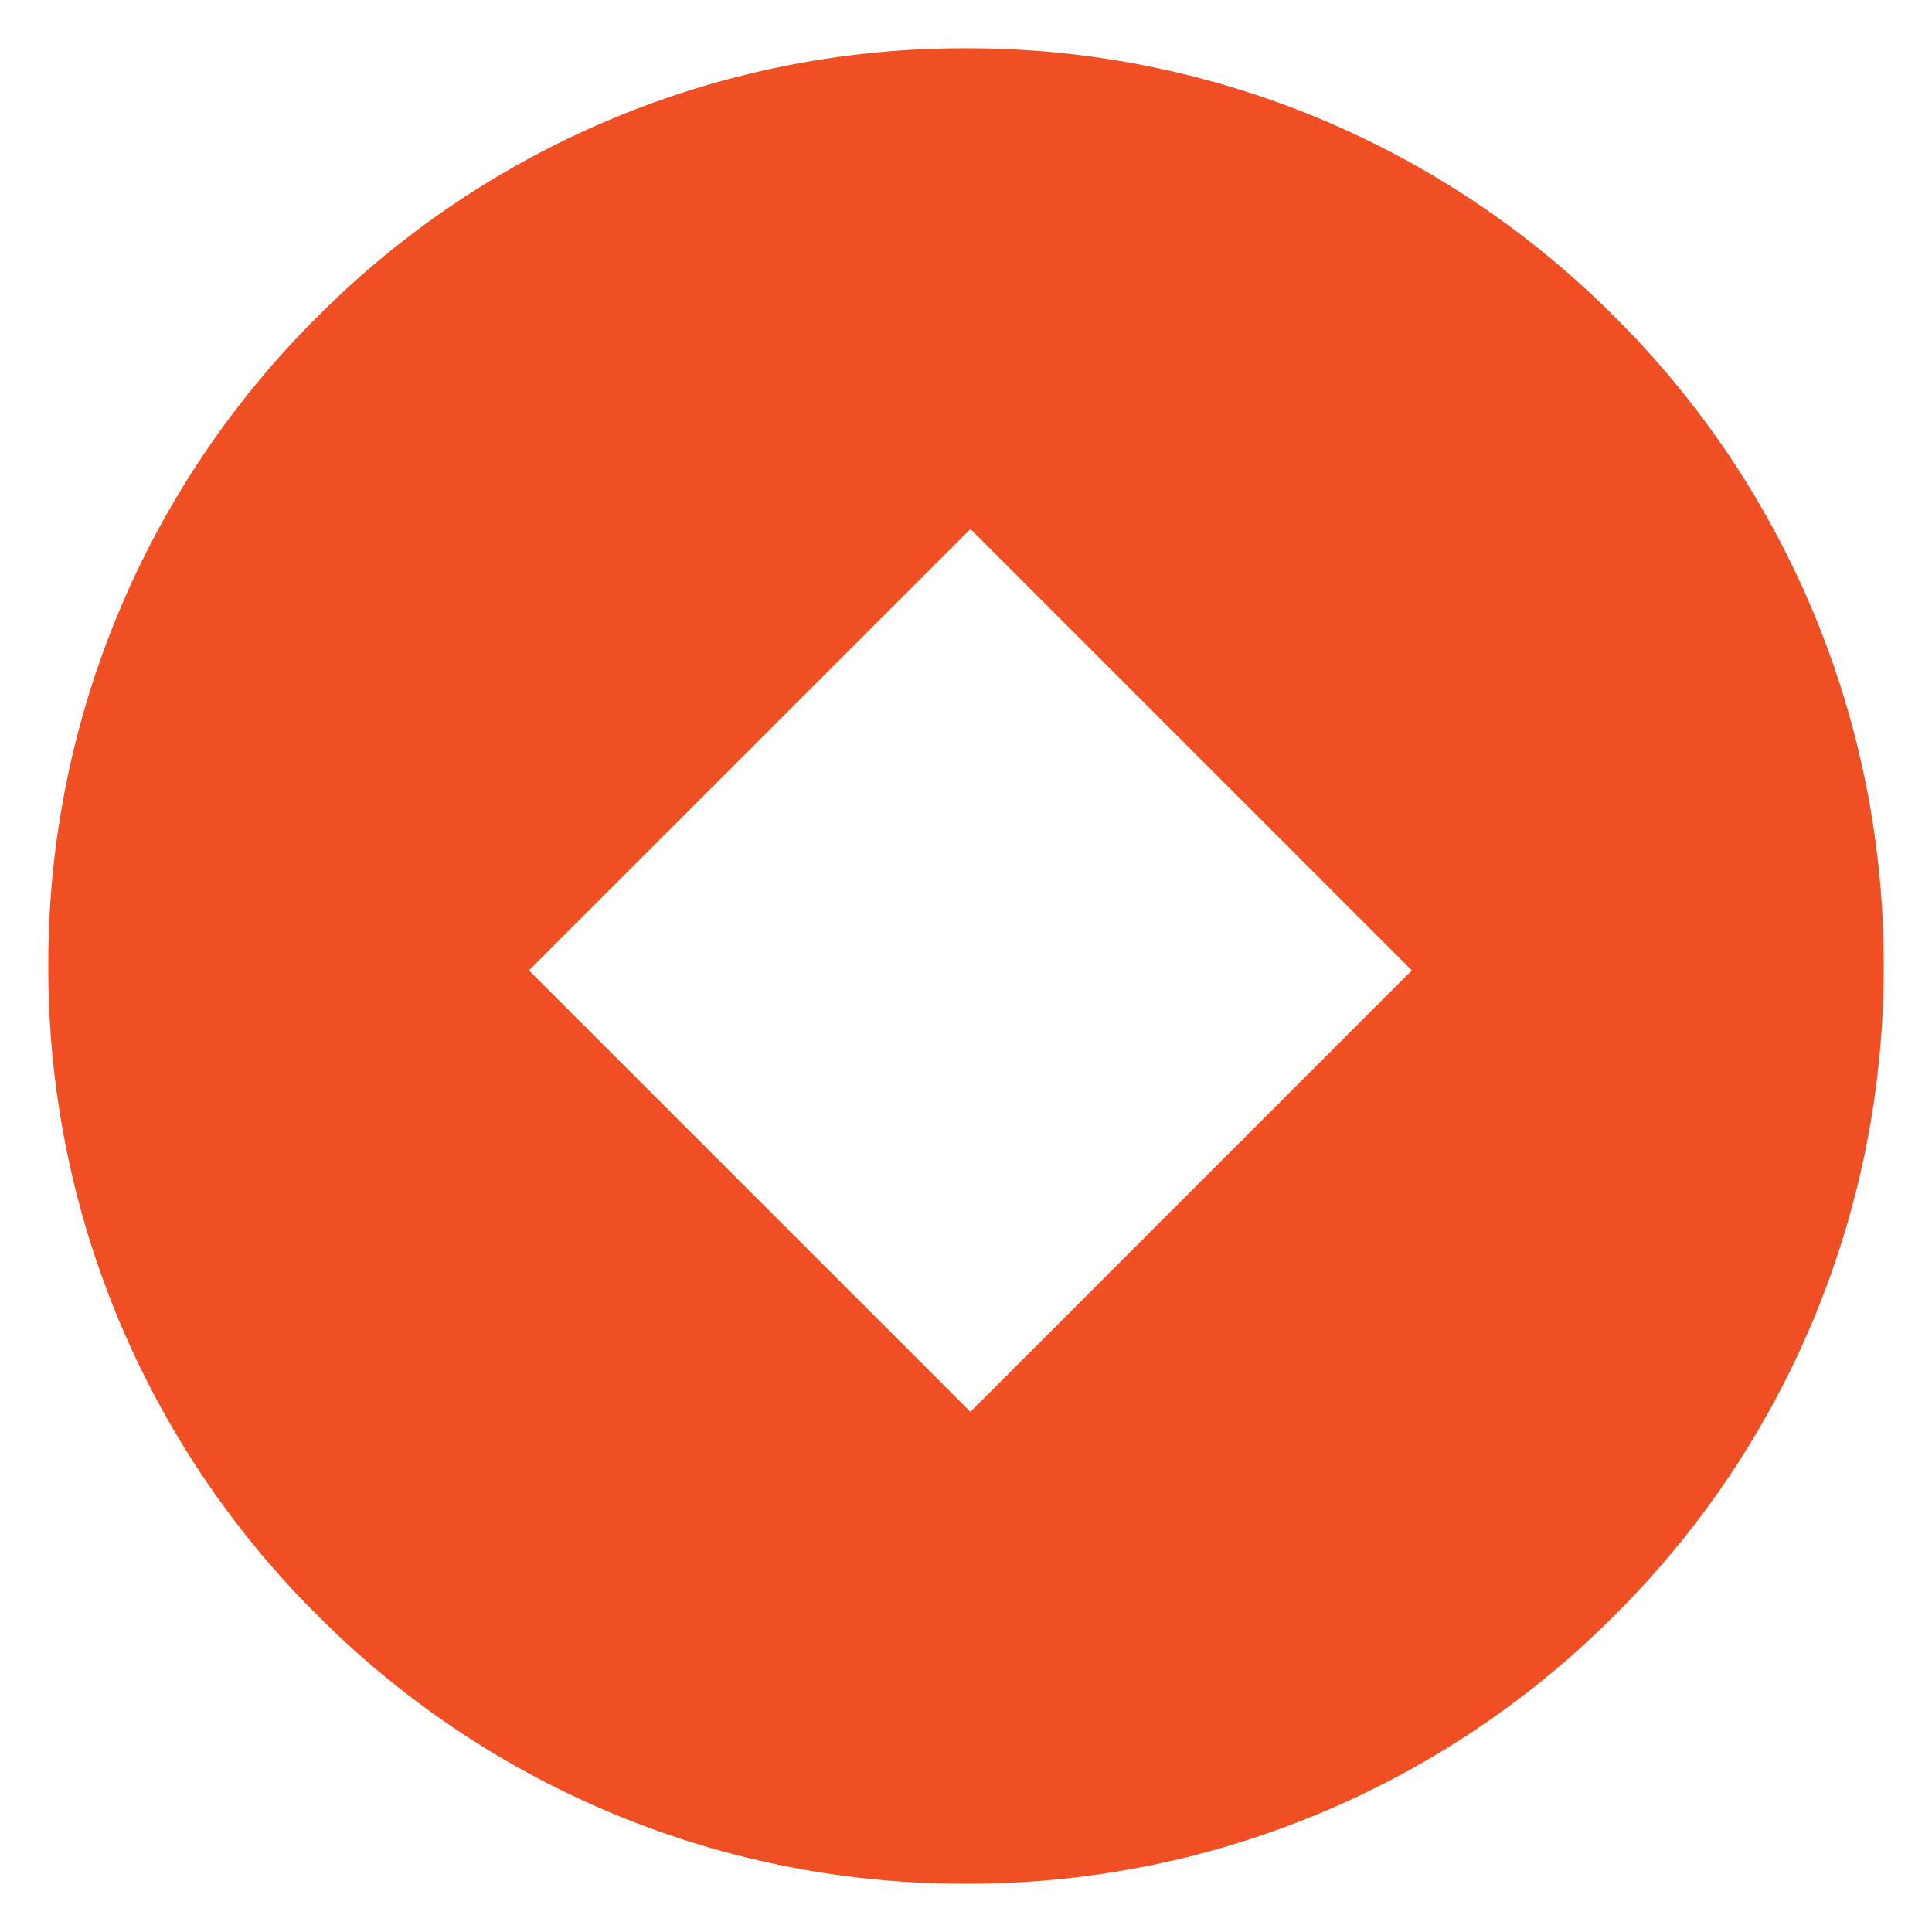 <svg xmlns="http://www.w3.org/2000/svg" width="40" height="40" viewBox="0 0 40 40">
    <g data-name="组 6952">
        <g data-name="组 6909">
            <path data-name="减去 33" d="M-1521.377 103.622a18.876 18.876 0 0 1-13.435-5.565 18.875 18.875 0 0 1-5.565-13.435 18.875 18.875 0 0 1 5.565-13.435 18.876 18.876 0 0 1 13.435-5.565 18.876 18.876 0 0 1 13.435 5.565 18.876 18.876 0 0 1 5.565 13.435 18.876 18.876 0 0 1-5.565 13.435 18.876 18.876 0 0 1-13.435 5.565zm.092-28.048-9.141 9.139 9.141 9.14 9.139-9.14-9.139-9.14z" transform="translate(1541.377 -64.622)" style="fill:#f04e23"/>
        </g>
        <path data-name="矩形 8289" style="fill:none" d="M0 0h40v40H0z"/>
    </g>
</svg>

